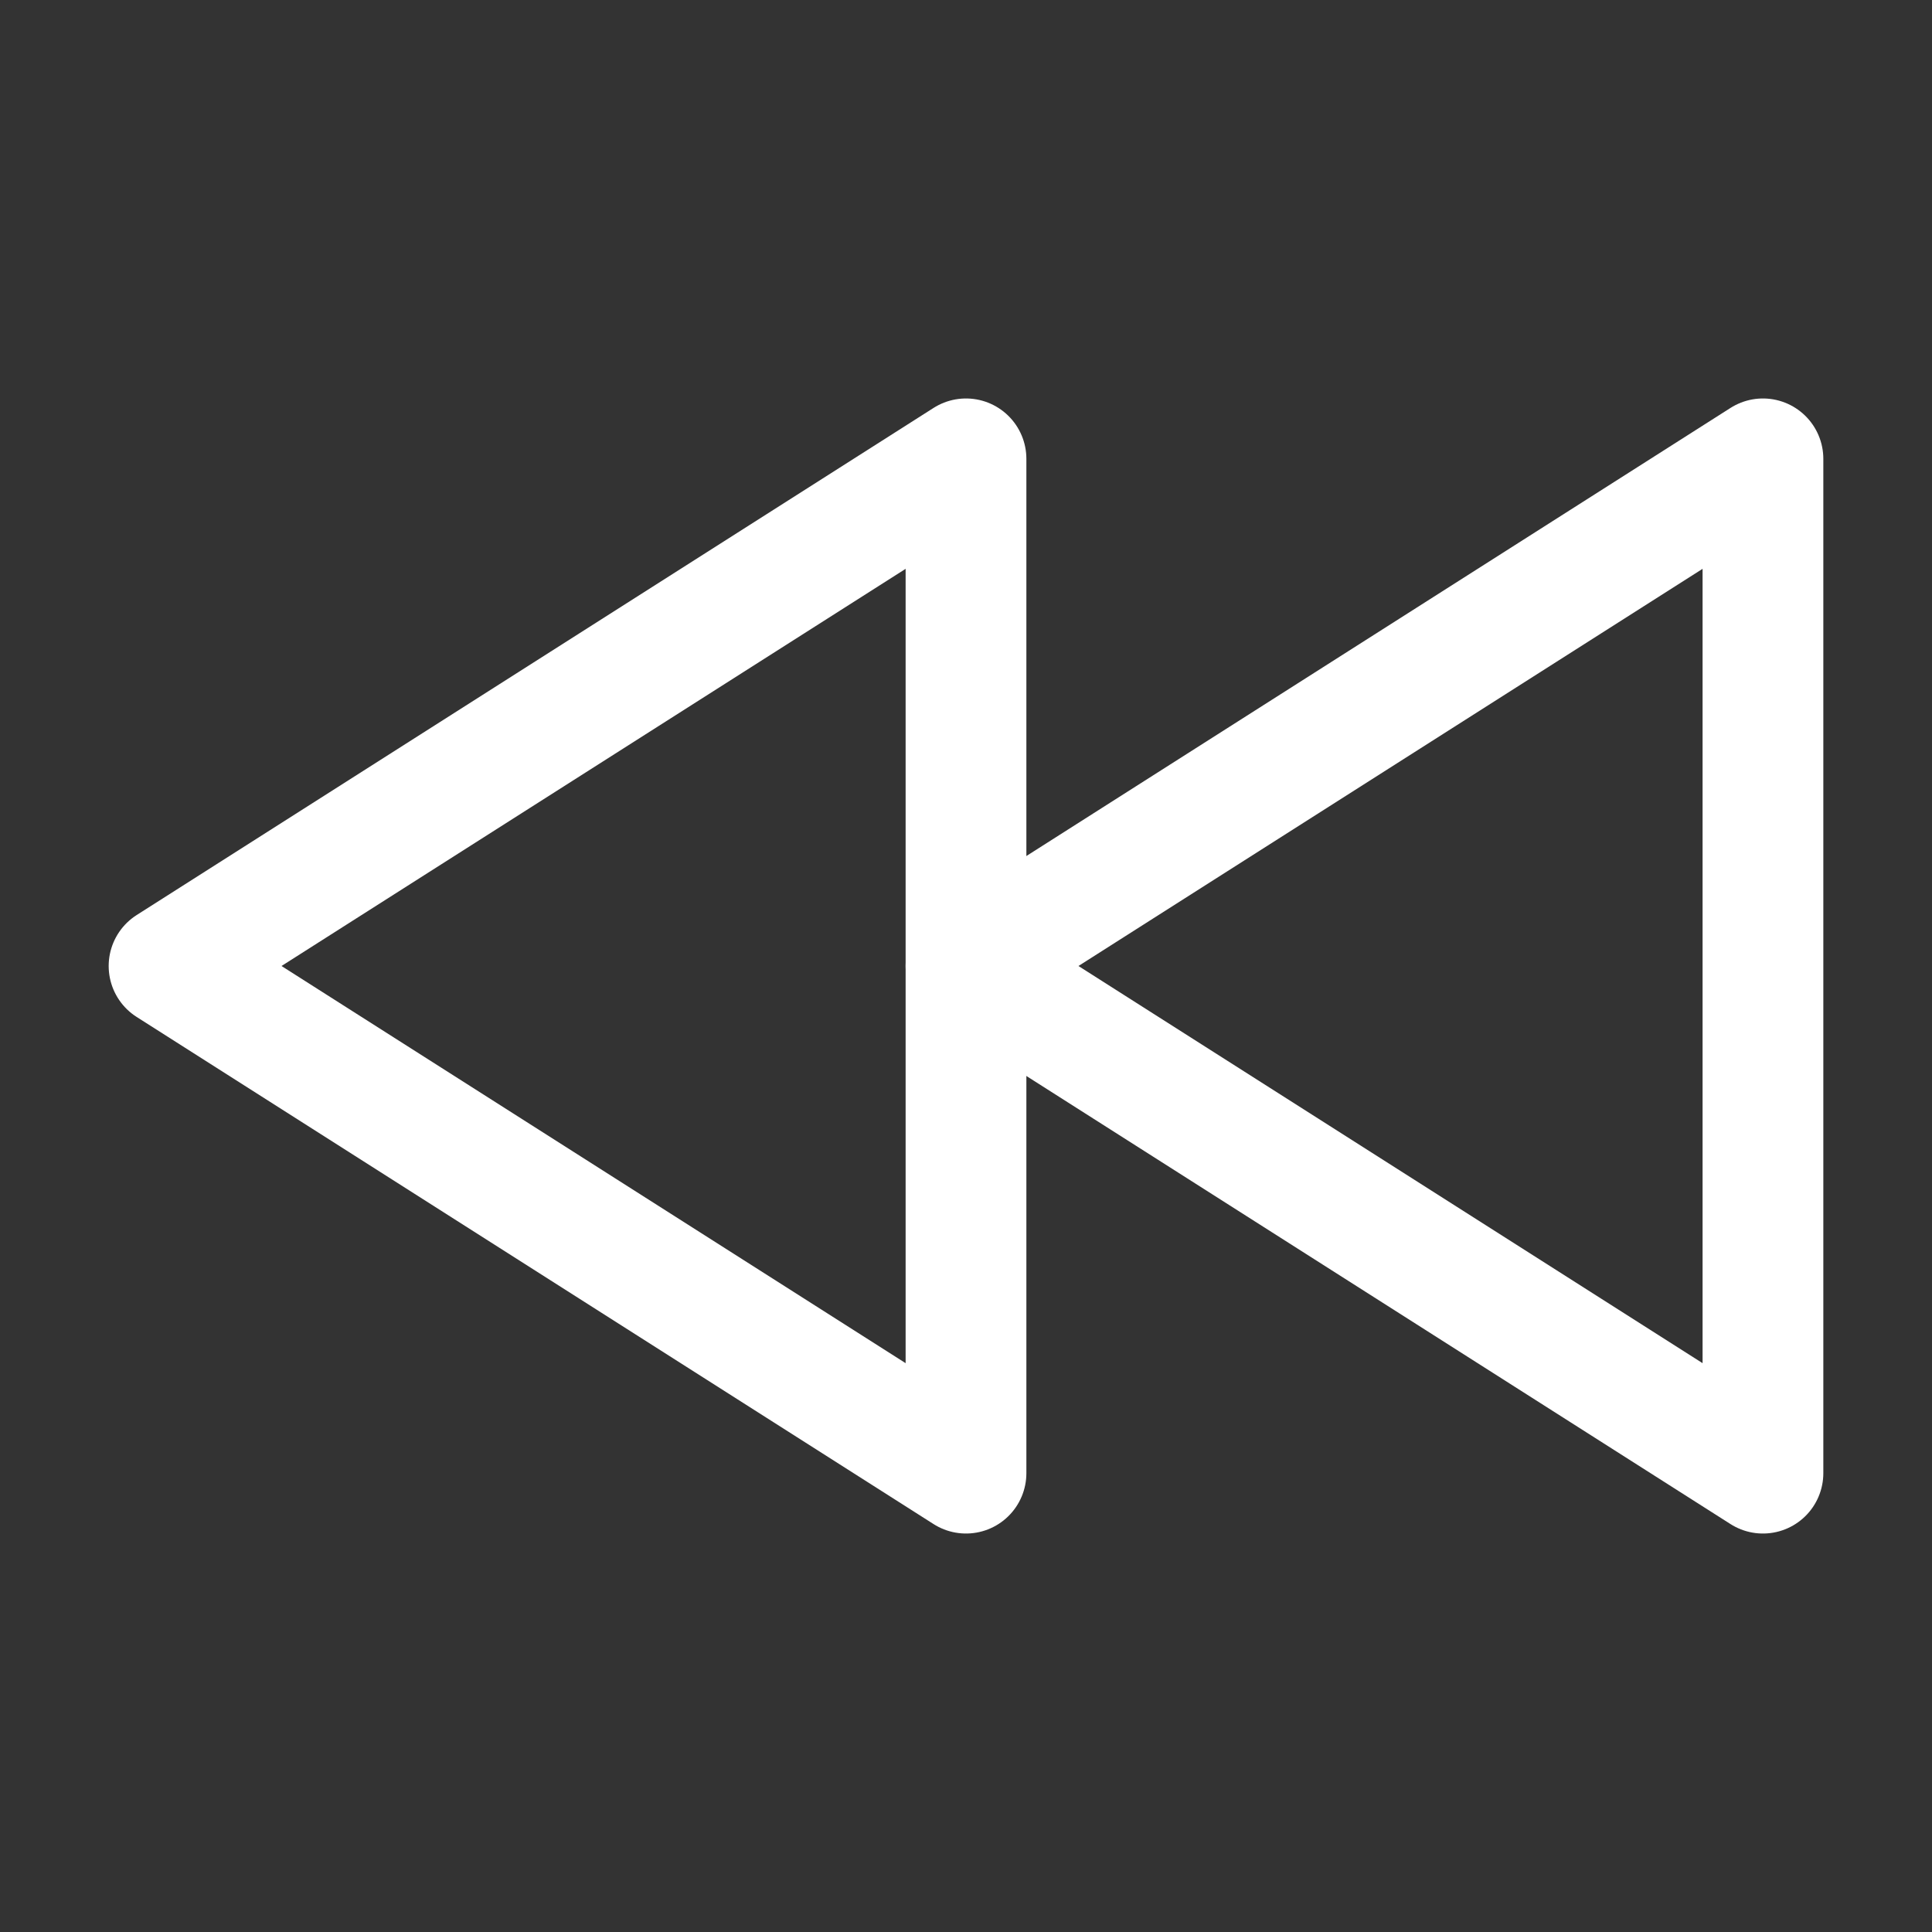 <svg width="24" height="24" viewBox="0 0 24 24" fill="none" xmlns="http://www.w3.org/2000/svg">
<rect x="0" y="0" width="24" height="24" fill="#333333" stroke="none"/>
<path d="M12 18.3L2.1 12L12 5.7V18.3Z" stroke="white" stroke-width="1.5" stroke-linecap="round" stroke-linejoin="round"/>
<path d="M21.9 18.3L12 12L21.9 5.7V18.3Z" stroke="white" stroke-width="1.5" stroke-linecap="round" stroke-linejoin="round"/>
</svg>
